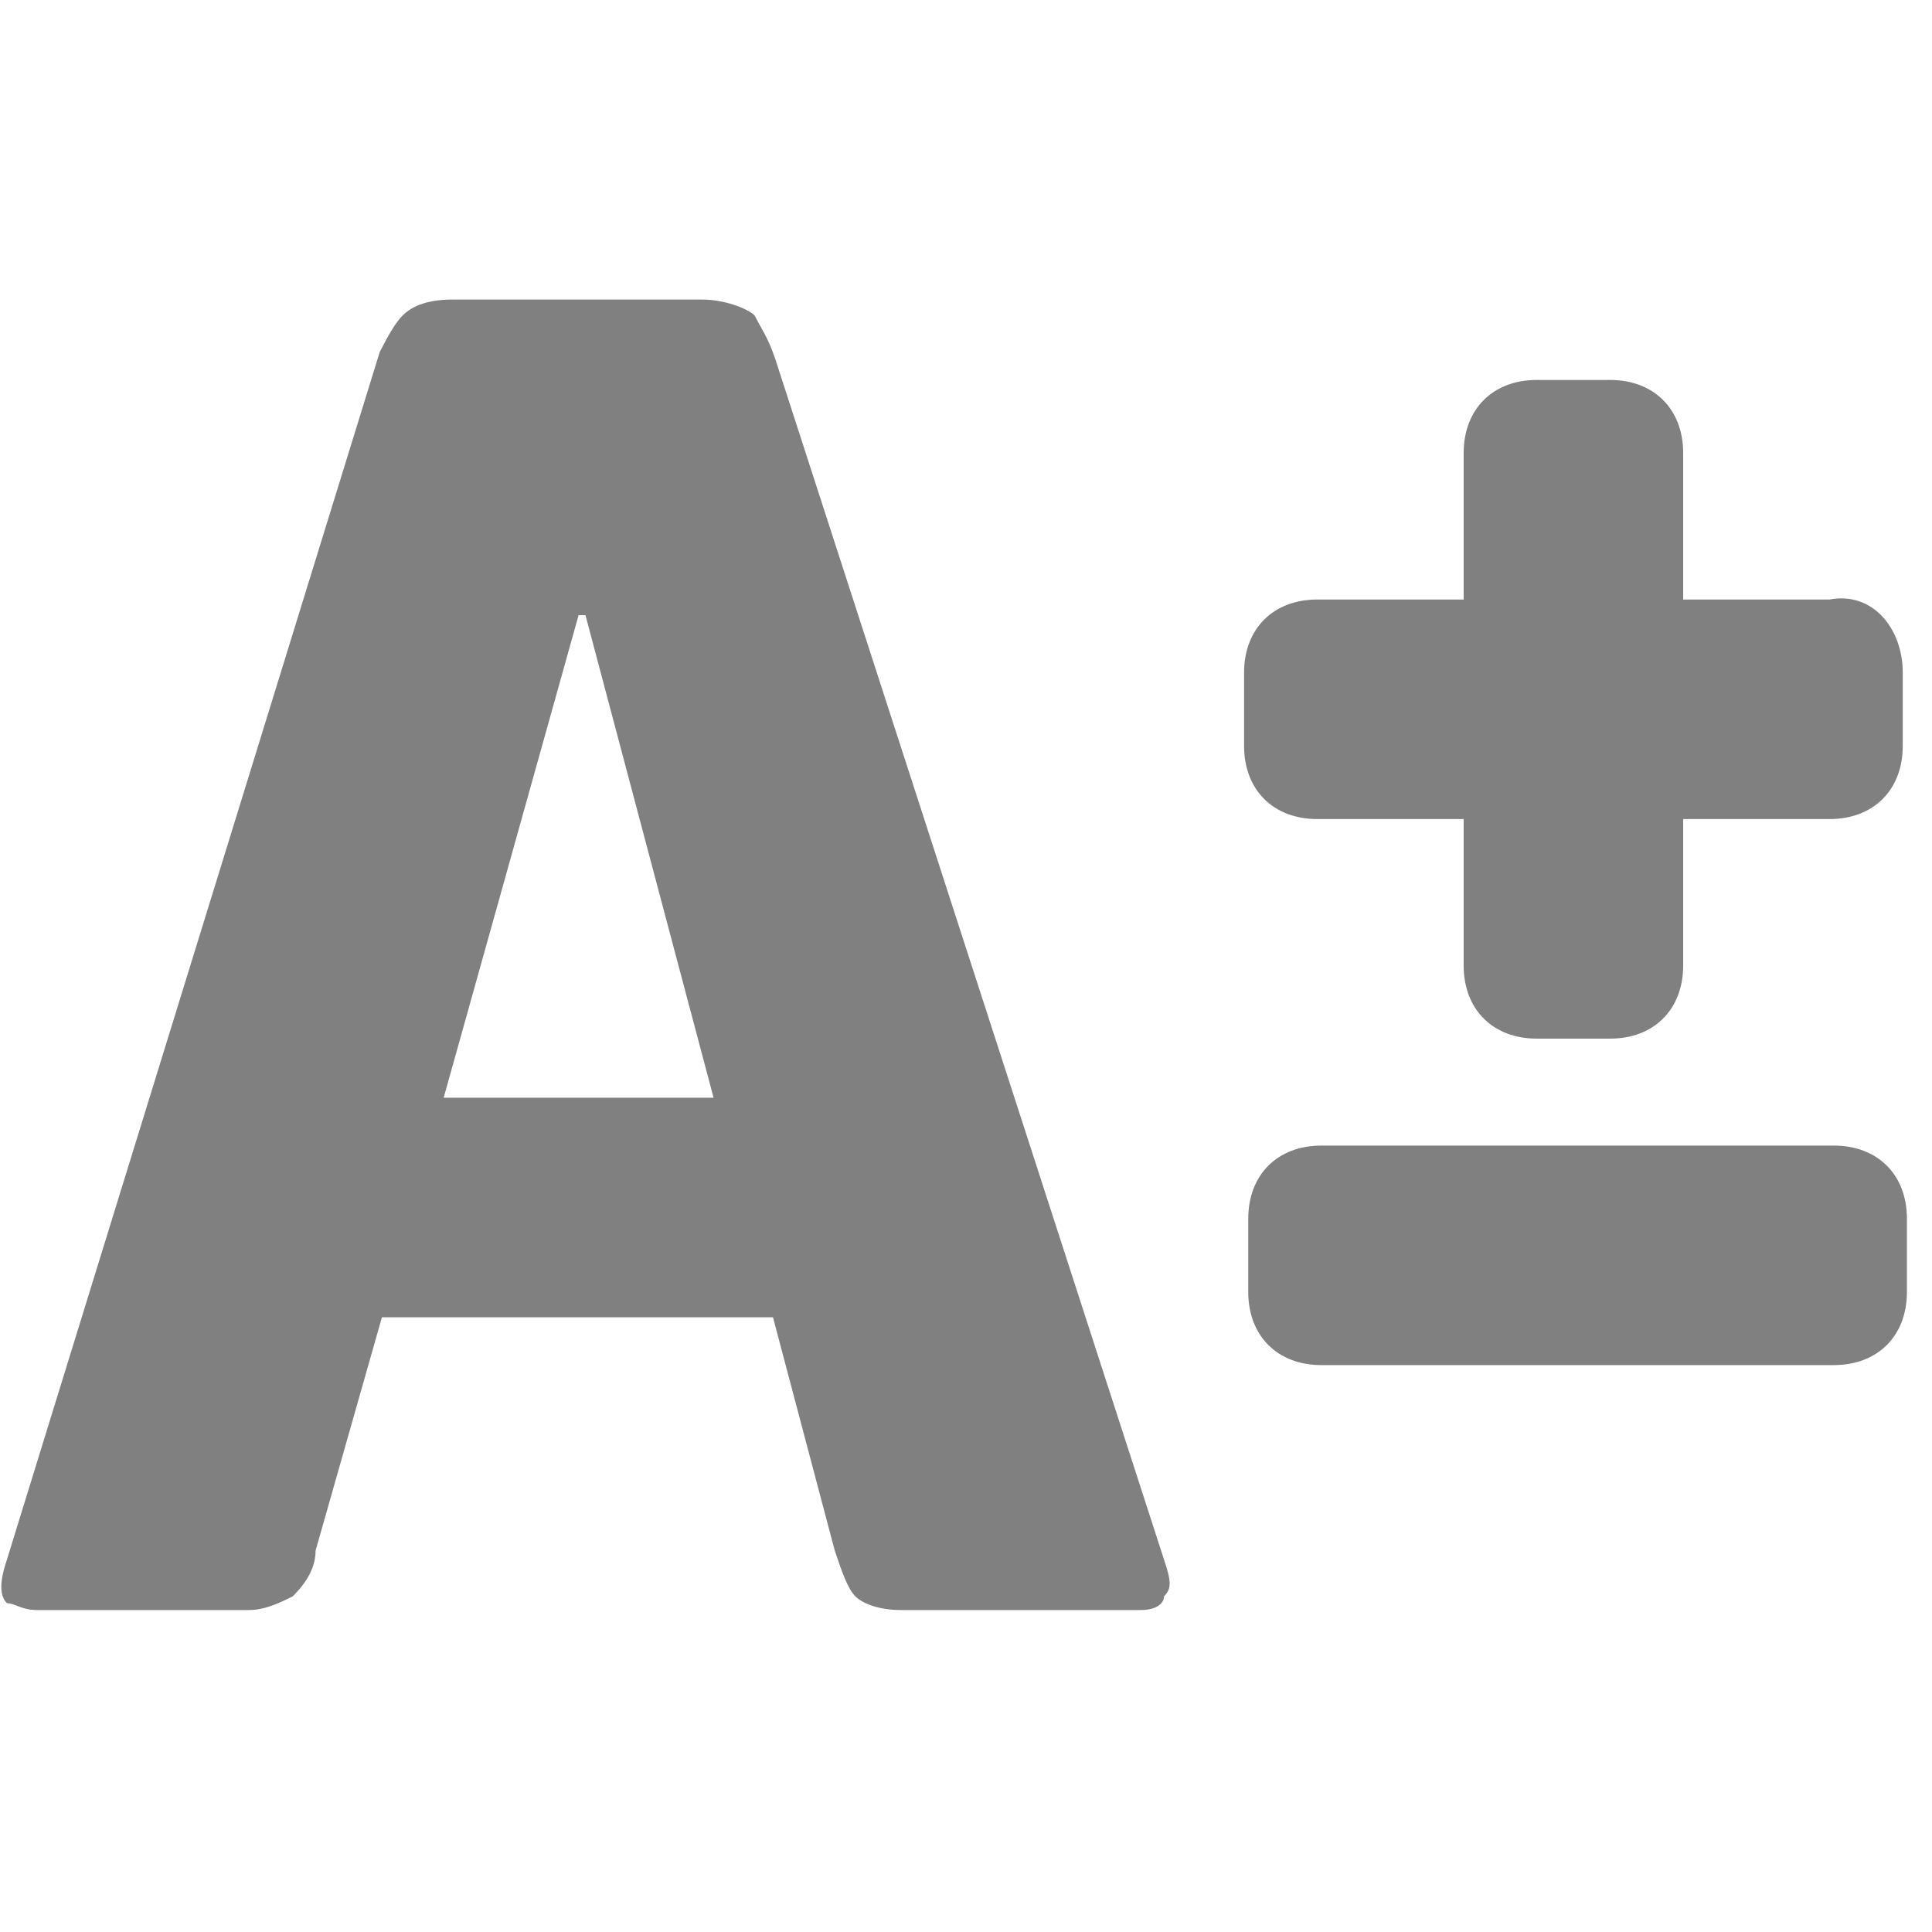 <?xml version="1.0" encoding="UTF-8" standalone="no"?>
<svg
   width="104pt"
   height="104pt"
   viewBox="0 0 104 104"
   version="1.1"
   id="svg5"
   sodipodi:docname="icons8_font_scale.svg"
   inkscape:version="1.1.1 (3bf5ae0d25, 2021-09-20)"
   xmlns:inkscape="http://www.inkscape.org/namespaces/inkscape"
   xmlns:sodipodi="http://sodipodi.sourceforge.net/DTD/sodipodi-0.dtd"
   xmlns="http://www.w3.org/2000/svg"
   xmlns:svg="http://www.w3.org/2000/svg">
  <defs
     id="defs9" />
  <sodipodi:namedview
     id="namedview7"
     pagecolor="#ffffff"
     bordercolor="#666666"
     borderopacity="1.0"
     inkscape:pageshadow="2"
     inkscape:pageopacity="0.0"
     inkscape:pagecheckerboard="0"
     inkscape:document-units="pt"
     showgrid="false"
     inkscape:zoom="5.6394231"
     inkscape:cx="69.244672"
     inkscape:cy="69.333333"
     inkscape:window-width="1920"
     inkscape:window-height="995"
     inkscape:window-x="0"
     inkscape:window-y="0"
     inkscape:window-maximized="1"
     inkscape:current-layer="svg5" />
  <g
     id="surface1"
     style="fill:#808080">
    <path
       style="fill:#808080;fill-opacity:1;fill-rule:nonzero;stroke:none"
       d="m 24.375,16.125 c -1.57,0 -2.309,0.465 -2.707,0.863 -0.402,0.402 -0.832,1.184 -1.23,1.969 l -20.066,65 c -0.402,1.188 -0.402,1.941 0,2.34 0.398,0 0.812,0.371 1.598,0.371 h 11.449 c 0.785,0 1.555,-0.34 2.34,-0.738 0.398,-0.402 1.23,-1.277 1.23,-2.465 l 3.57,-12.555 h 21.051 l 3.324,12.555 c 0.398,1.188 0.707,2.062 1.109,2.465 0.398,0.398 1.277,0.738 2.461,0.738 h 12.926 c 0.785,0 1.23,-0.34 1.23,-0.738 0.402,-0.402 0.402,-0.785 0,-1.973 L 41.734,19.328 C 41.332,18.145 41.023,17.773 40.625,16.988 40.227,16.59 38.977,16.125 37.793,16.125 Z m 6.77,16.992 h 0.371 l 6.895,25.973 H 23.883 Z M 82.727,20.453 c -2.367,0 -3.938,1.57 -3.938,3.941 v 7.879 h -7.879 c -2.371,0 -3.941,1.57 -3.941,3.938 v 3.941 c 0,2.367 1.57,3.938 3.941,3.938 h 7.879 v 7.879 c 0,2.371 1.57,3.941 3.938,3.941 h 3.941 c 2.367,0 3.938,-1.57 3.938,-3.941 v -7.879 h 7.879 c 2.371,0 3.941,-1.57 3.941,-3.938 v -3.941 c 0,-2.367 -1.612,-4.381 -3.941,-3.938 h -7.879 v -7.879 c 0,-2.371 -1.57,-3.941 -3.938,-3.941 z"
       id="path2"
       sodipodi:nodetypes="sscccsscccccsssccccsscccccsscsssscsssscsssscsss" />
  </g>
  <path
     d="m 71.135,61.667 c -2.371,0 -3.941,1.57 -3.941,3.938 v 3.941 c 0,2.367 1.57,3.938 3.941,3.938 h 27.574 c 2.371,0 3.941,-1.57 3.941,-3.938 v -3.941 c 0,-2.367 -1.57,-3.938 -3.941,-3.938 z"
     style="fill:#808080;fill-opacity:1;fill-rule:nonzero;stroke:none;stroke-width:0.75"
     id="path36" />
</svg>
